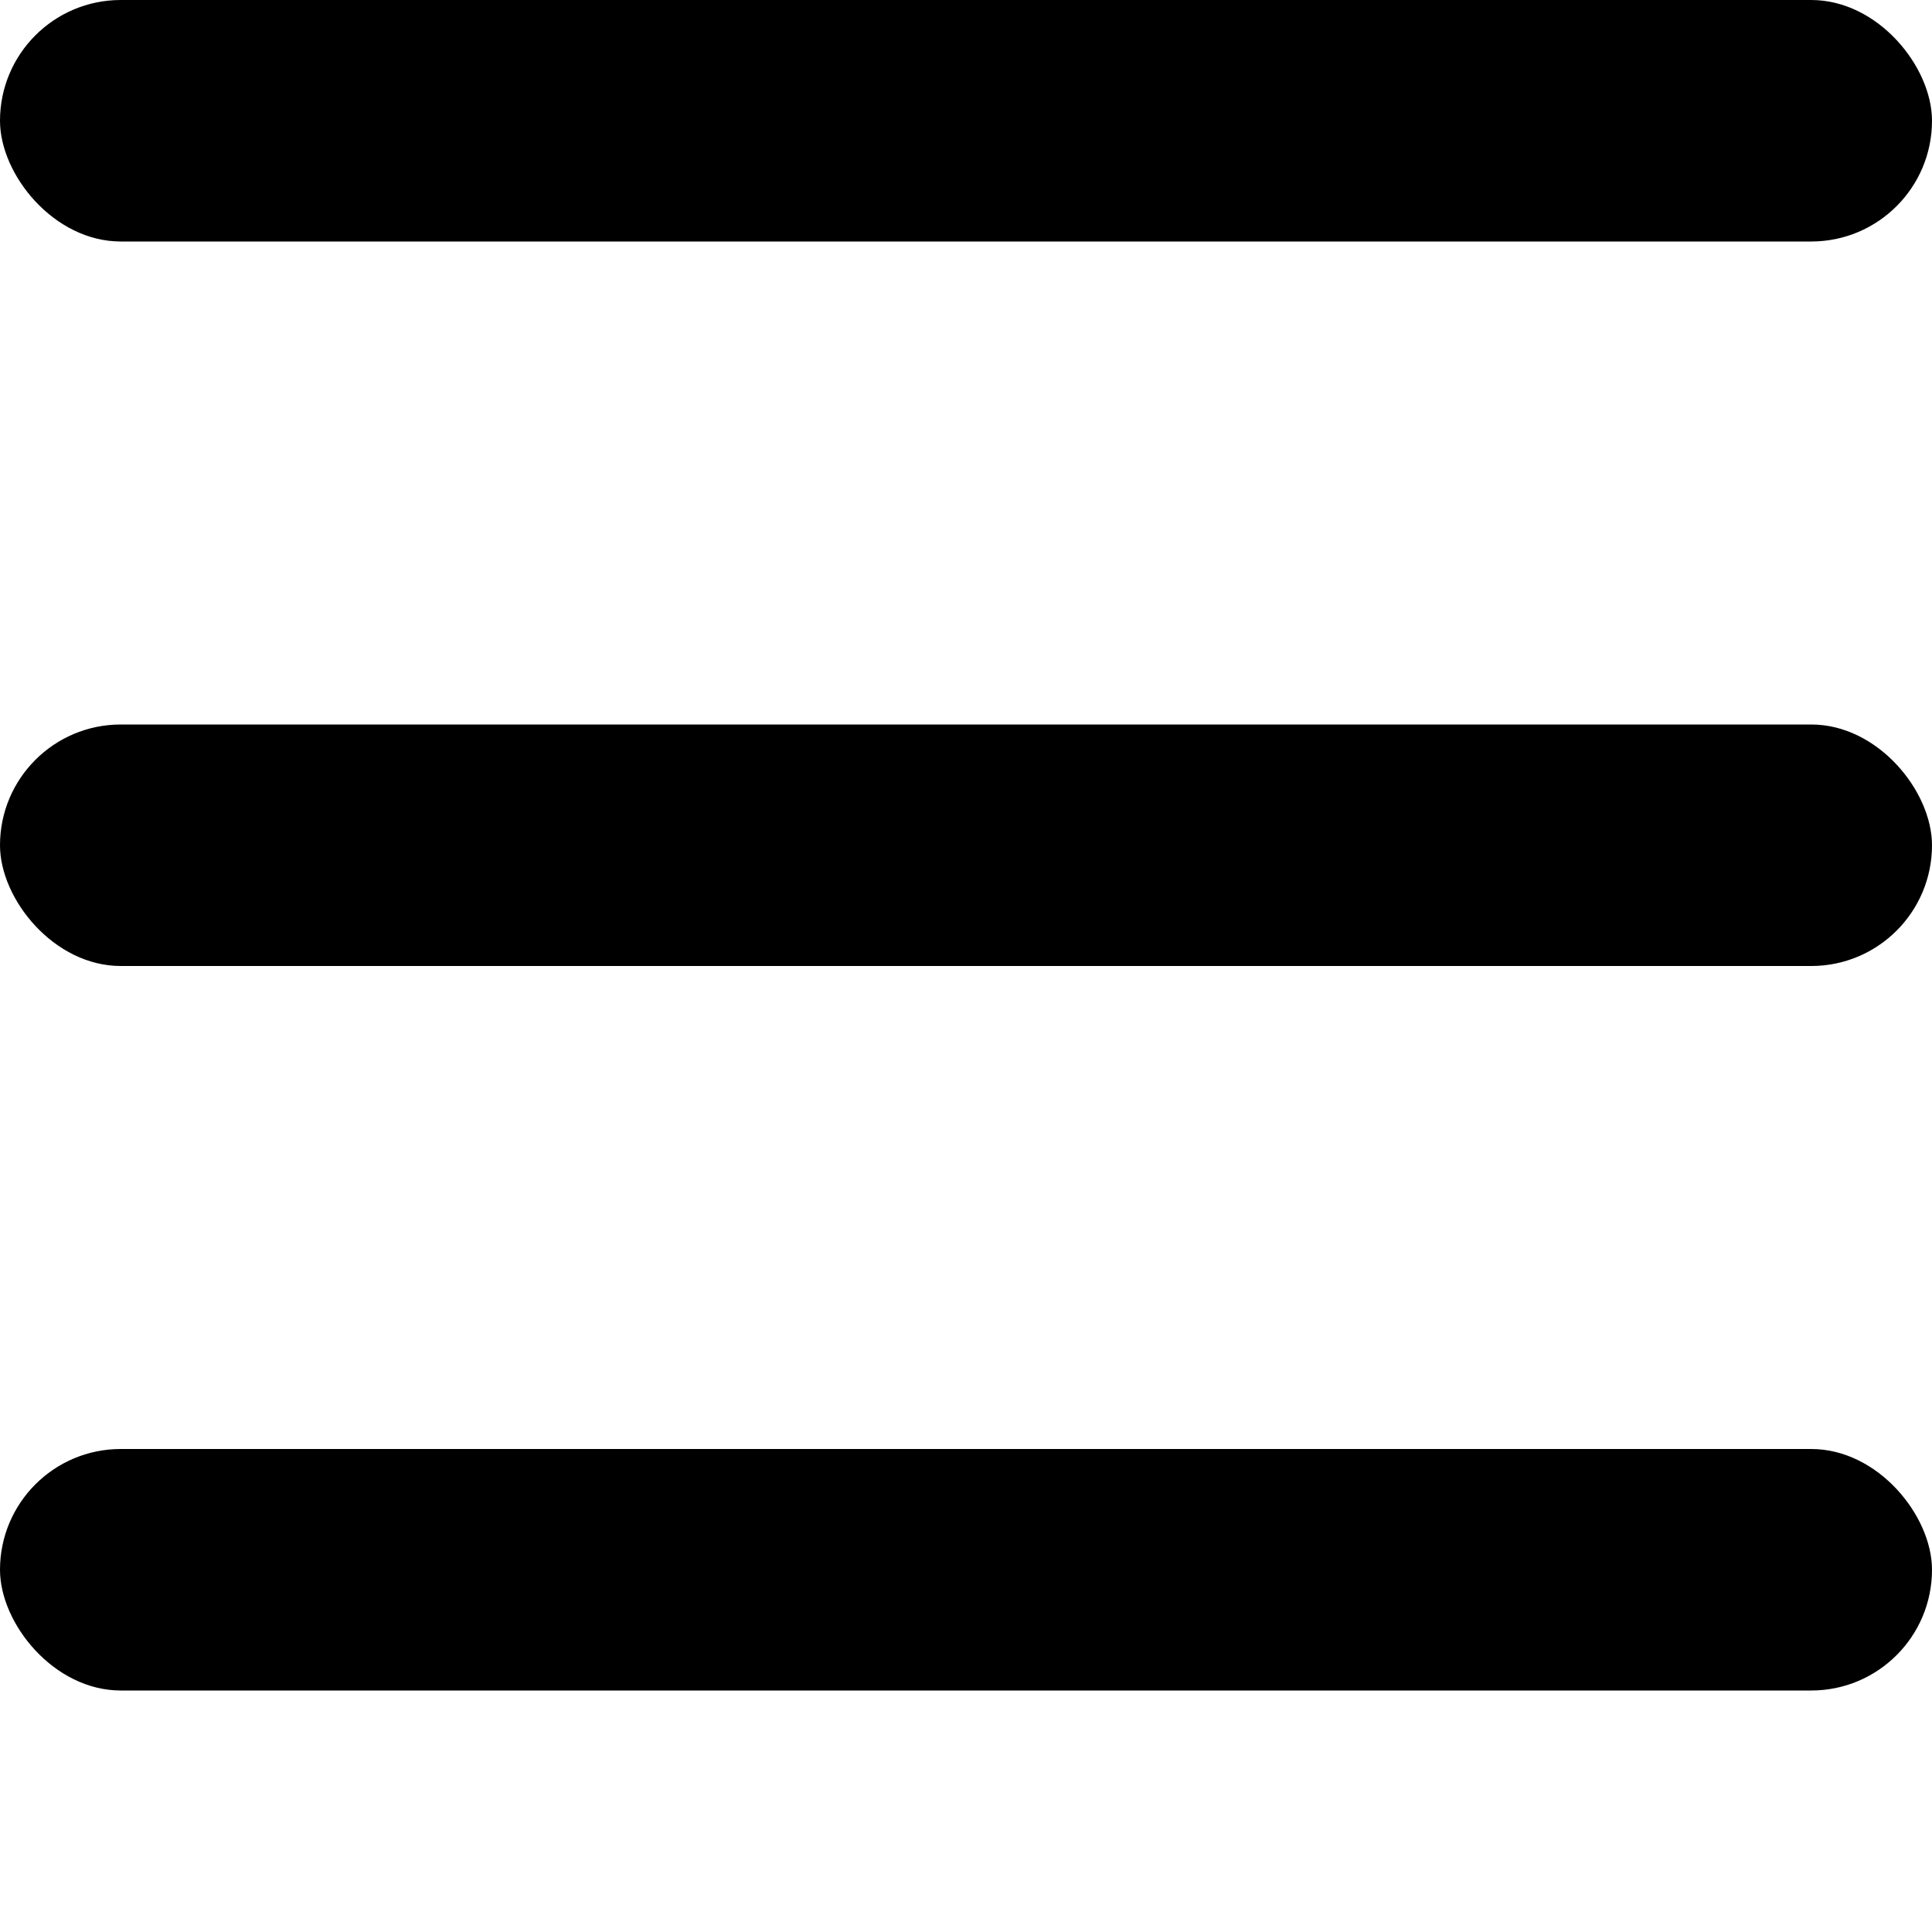 <svg xmlns="http://www.w3.org/2000/svg" width="24" height="24" viewBox="0 0 24 24">
  <rect width="24" height="3" rx="1.5" fill="black"/>
  <rect y="9" width="24" height="3" rx="1.5" fill="black"/>
  <rect y="18" width="24" height="3" rx="1.5" fill="black"/>
</svg>
